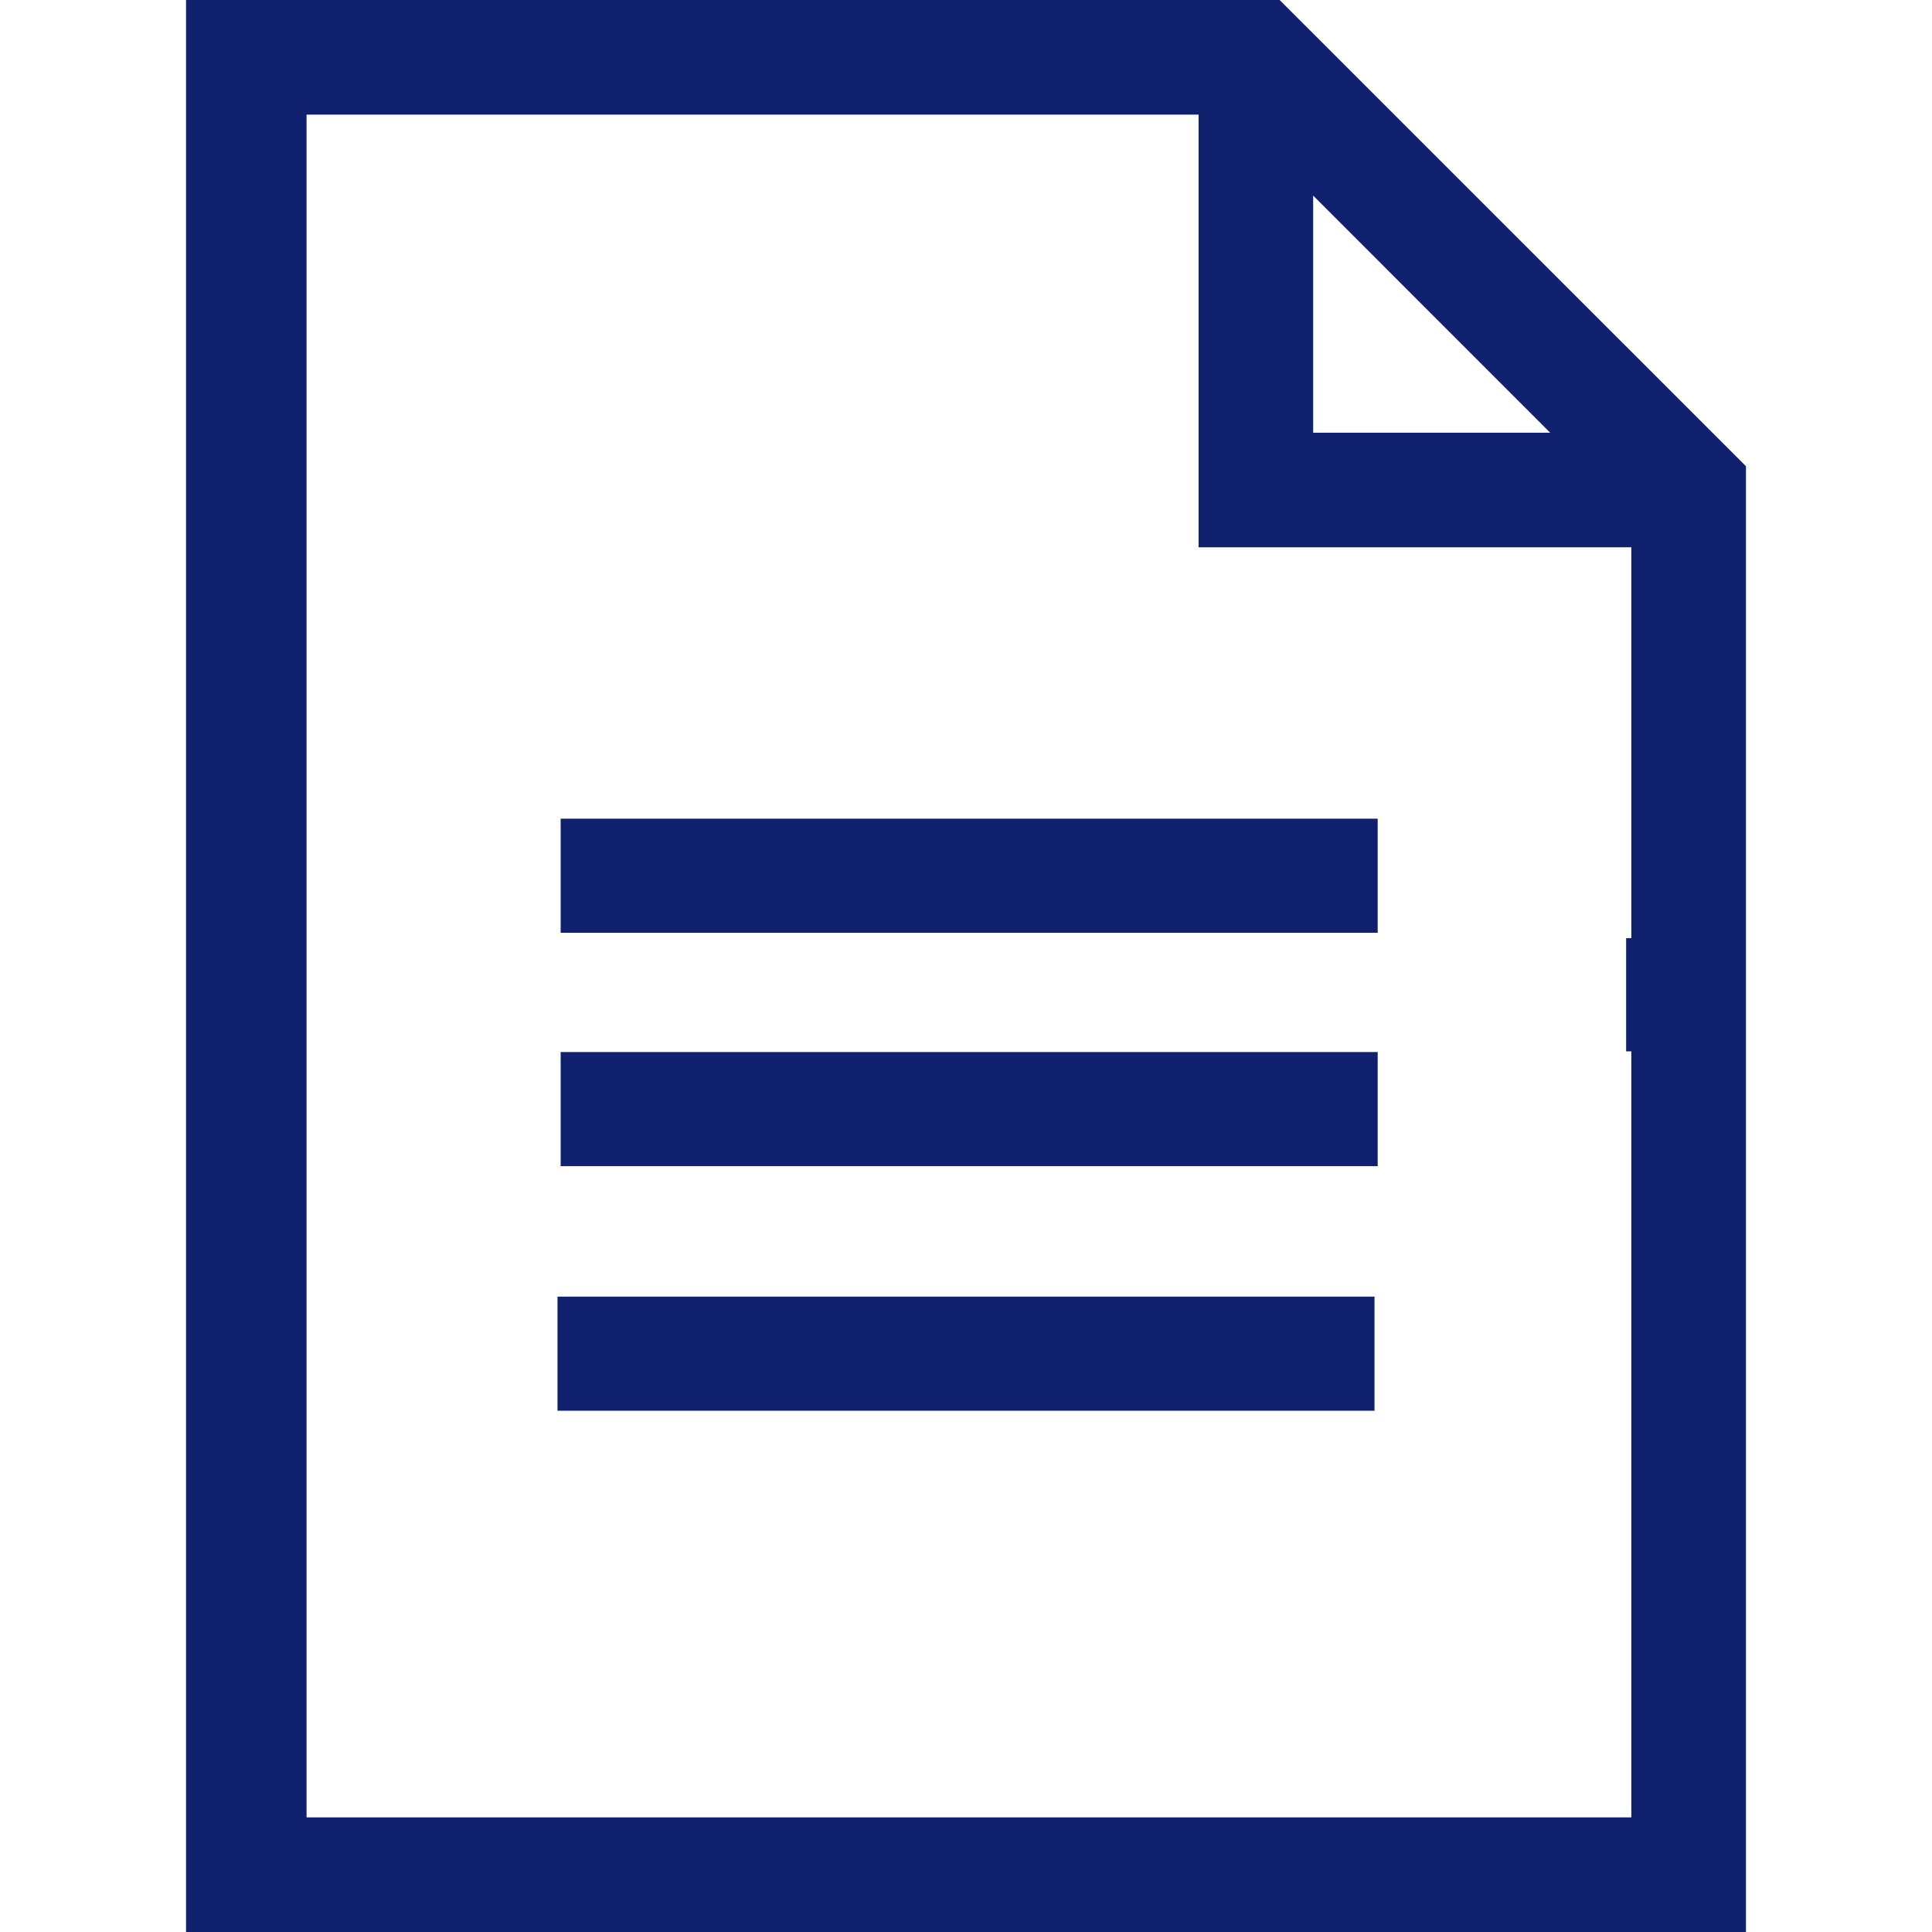 <svg id="Capa_1" data-name="Capa 1" xmlns="http://www.w3.org/2000/svg" viewBox="0 0 256 256"><defs><style>.cls-1{fill:#10216f;}</style></defs><title>ICONOS FINALES-TRAZADOS</title><path class="cls-1" d="M169.56,0H24.65V256h206.7V61.78ZM174,25.92l31.41,31.42H174ZM40.62,240.81V15.19h118.2V72.52h57.34v51.79h-.69v15h.69v101.5Z"/><rect class="cls-1" x="74.29" y="108.48" width="108.26" height="15.12"/><rect class="cls-1" x="74.29" y="139.4" width="108.26" height="15.12"/><rect class="cls-1" x="73.87" y="171.81" width="108.26" height="15.12"/></svg>